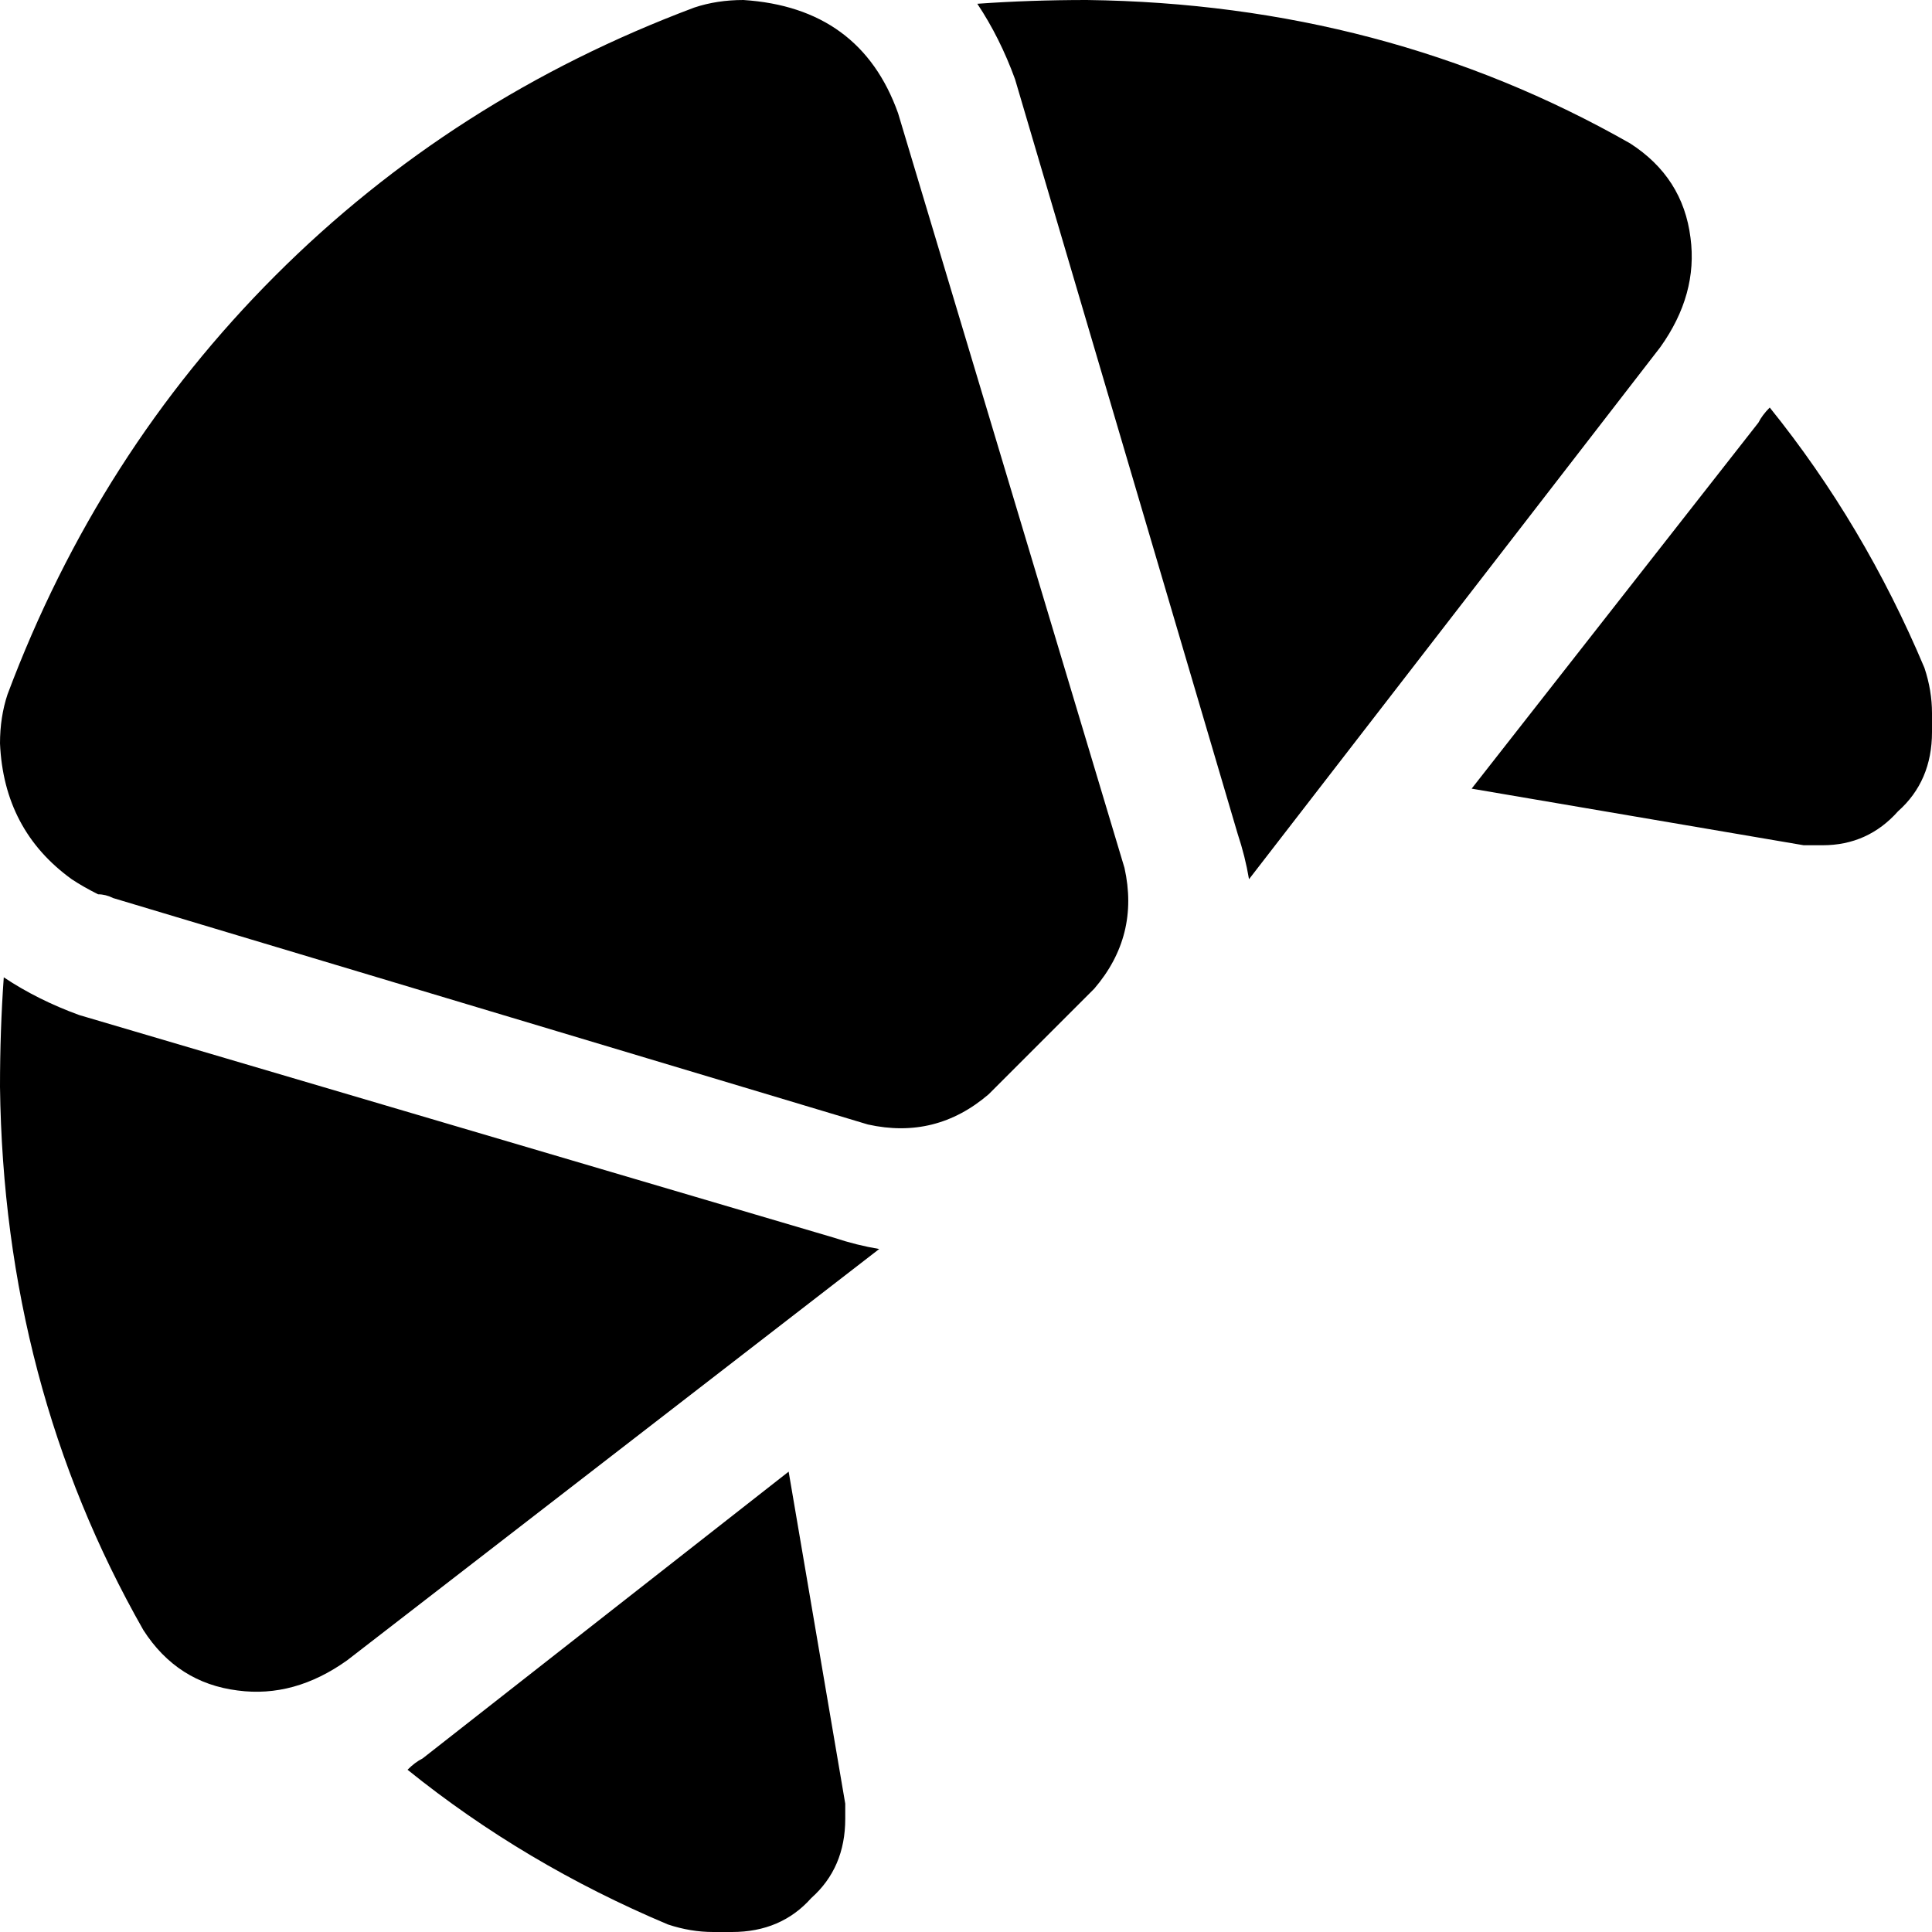<svg xmlns="http://www.w3.org/2000/svg" viewBox="0 0 512 512">
  <path d="M 259 1 Q 265 10 269 21 L 328 221 L 328 221 Q 330 227 331 233 L 440 92 L 440 92 Q 450 78 448 63 Q 446 47 432 38 Q 367 1 288 0 Q 273 0 259 1 L 259 1 Z M 233 331 Q 227 330 221 328 L 21 269 L 21 269 Q 10 265 1 259 Q 0 273 0 288 Q 1 367 38 432 Q 47 446 63 448 Q 78 450 92 440 L 233 331 L 233 331 Z M 233 19 L 233 19 L 233 19 L 233 19 Q 236 24 238 29 Q 236 24 233 19 L 233 19 L 233 19 Z M 466 112 L 390 209 L 466 112 L 390 209 L 478 224 L 478 224 Q 480 224 483 224 Q 495 224 503 215 Q 512 207 512 194 L 512 189 L 512 189 Q 512 183 510 177 Q 494 139 469 108 Q 467 110 466 112 Q 466 112 466 112 L 466 112 Z M 209 390 L 112 466 L 209 390 L 112 466 Q 110 467 108 469 Q 139 494 177 510 Q 183 512 189 512 L 194 512 L 194 512 Q 207 512 215 503 Q 224 495 224 482 Q 224 480 224 478 L 209 390 L 209 390 Z M 19 233 L 19 233 L 19 233 L 19 233 Q 22 235 26 237 Q 28 237 30 238 L 230 298 L 230 298 Q 248 302 262 290 L 290 262 L 290 262 Q 302 248 298 230 L 238 30 L 238 30 Q 228 2 197 0 Q 190 0 184 2 Q 120 26 73 73 Q 26 120 2 184 Q 0 190 0 197 Q 1 220 19 233 L 19 233 L 19 233 Z" />
</svg>